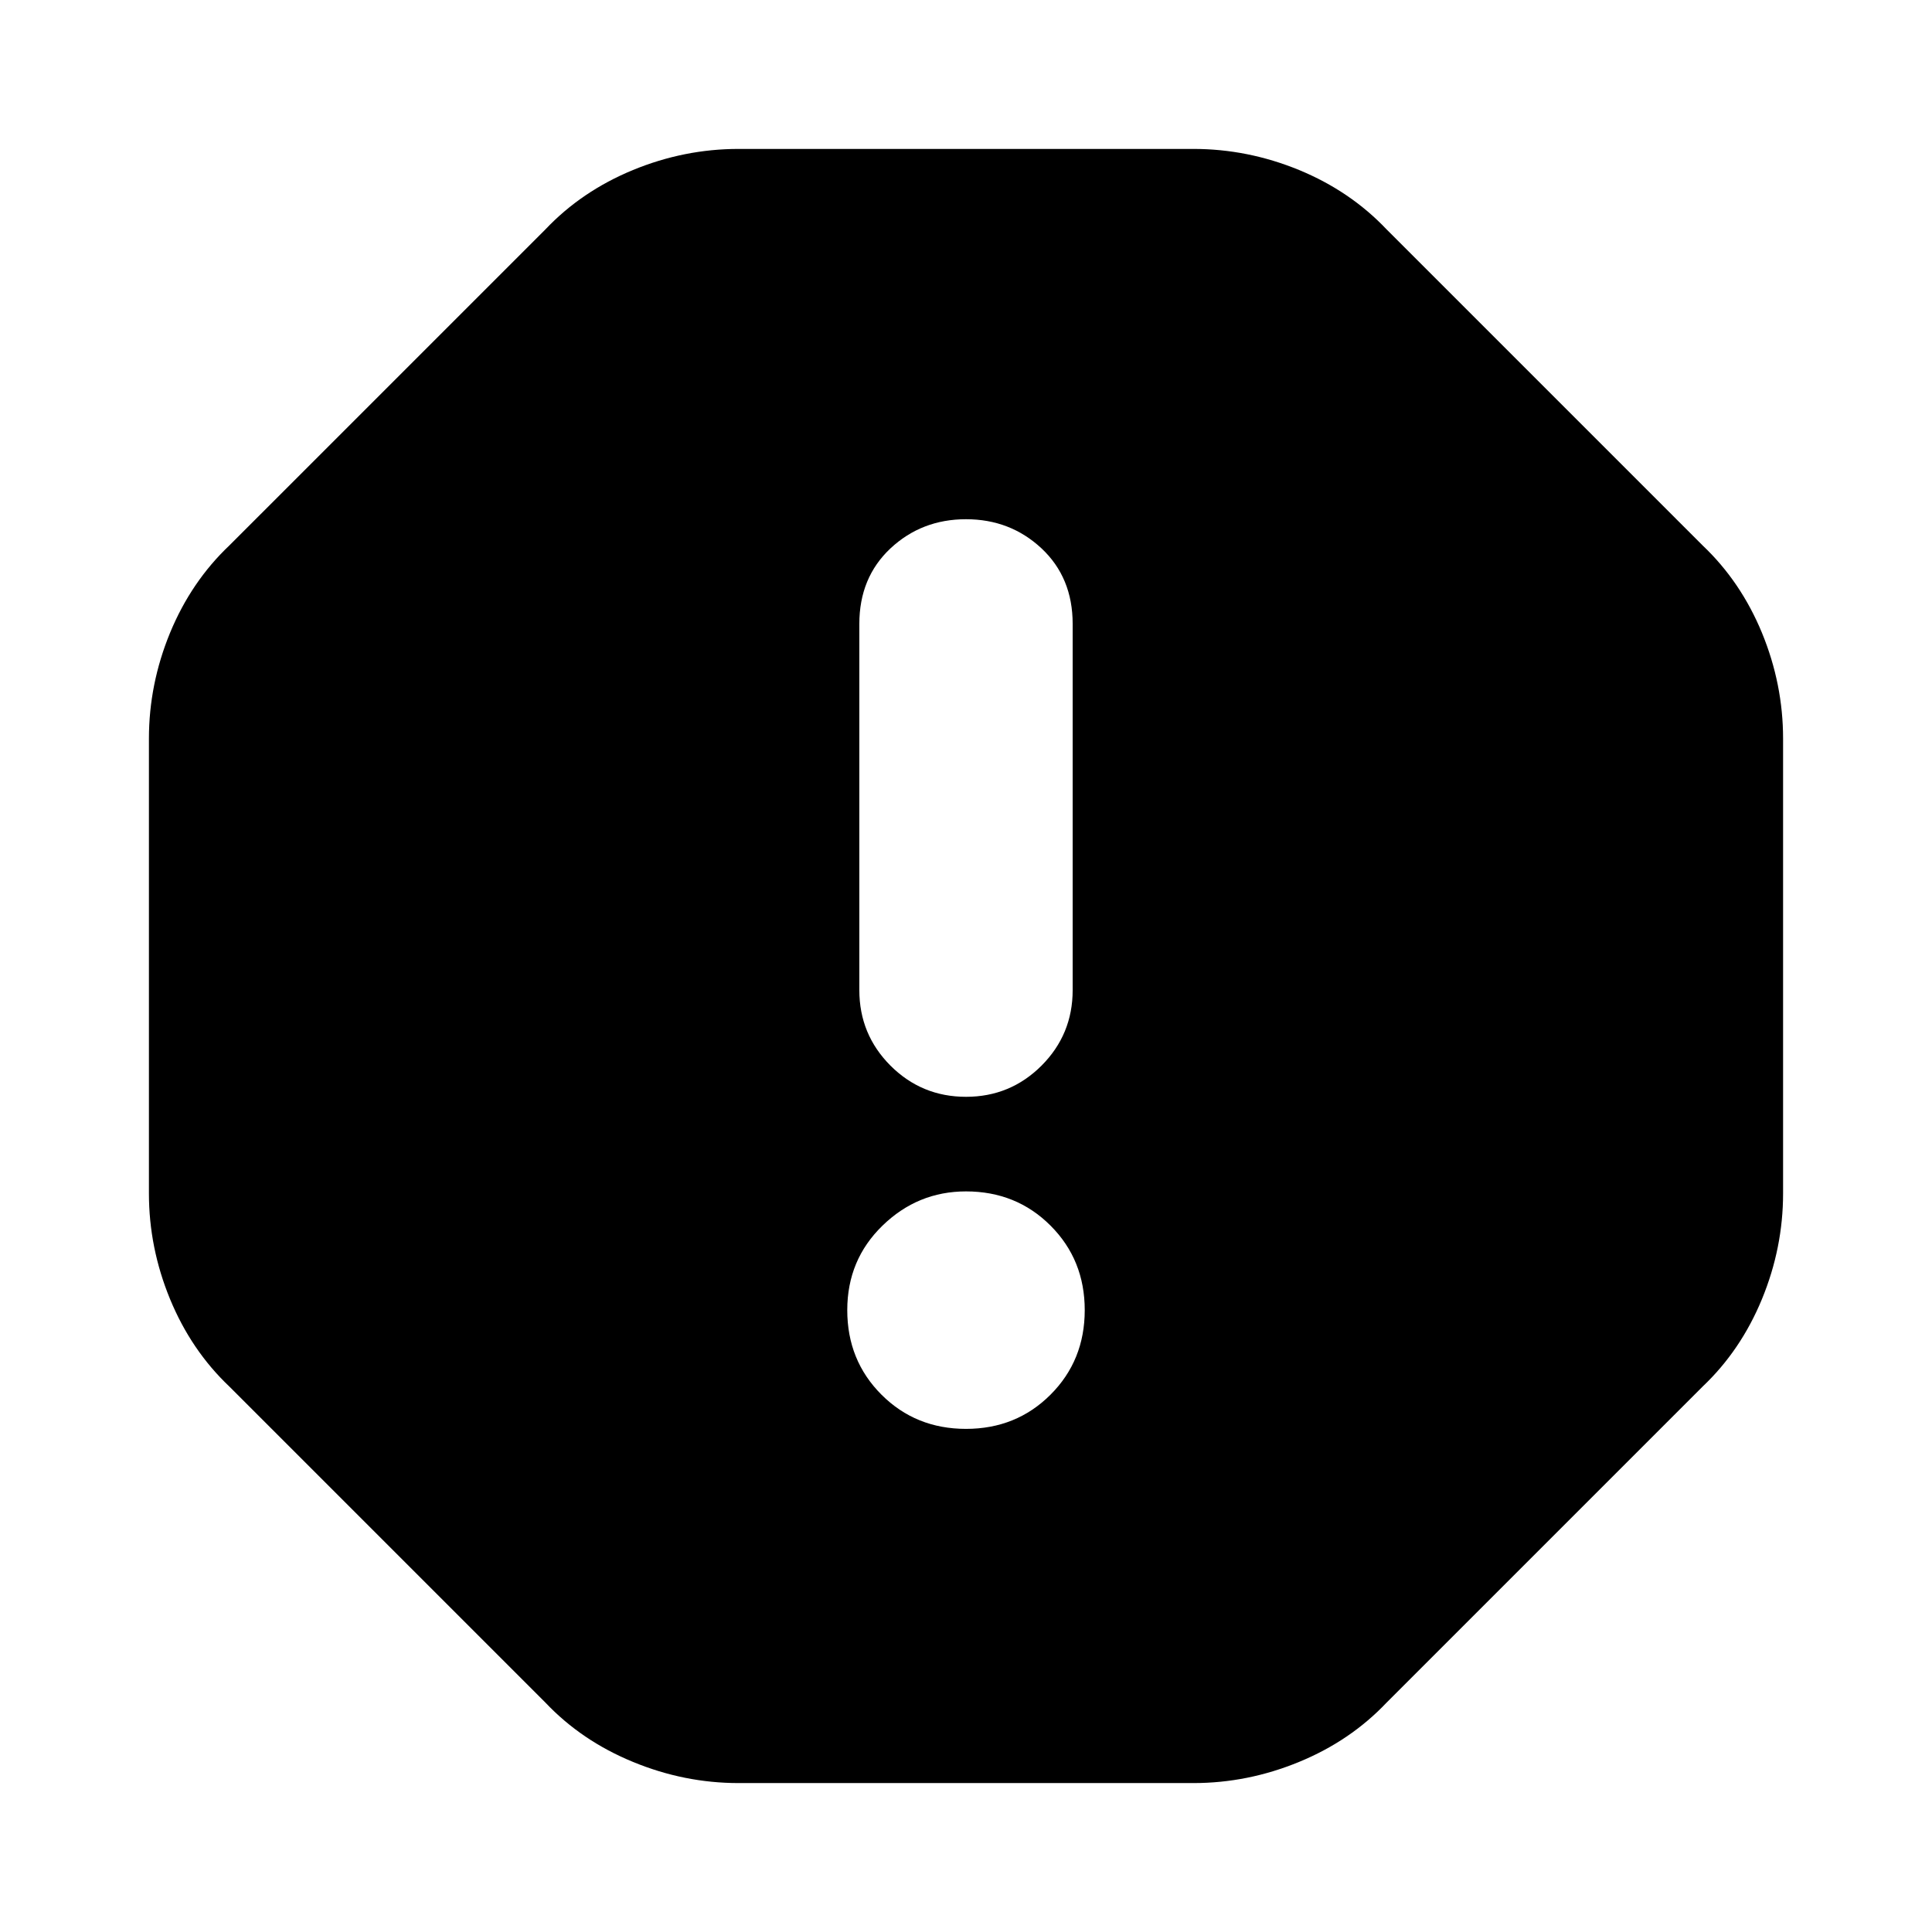 <svg xmlns="http://www.w3.org/2000/svg" height="24" width="24"><path d="M9.175 22.15q-.675 0-1.312-.263-.638-.262-1.088-.737L2.85 17.225q-.475-.45-.738-1.088-.262-.637-.262-1.312v-5.65q0-.675.262-1.313.263-.637.738-1.087L6.775 2.85q.45-.475 1.088-.738.637-.262 1.312-.262h5.65q.675 0 1.313.262.637.263 1.087.738l3.925 3.925q.475.45.738 1.087.262.638.262 1.313v5.65q0 .675-.262 1.312-.263.638-.738 1.088l-3.925 3.925q-.45.475-1.087.737-.638.263-1.313.263ZM12 17.75q.625 0 1.05-.425.425-.425.425-1.05t-.425-1.05Q12.625 14.8 12 14.8q-.6 0-1.037.425-.438.425-.438 1.05t.425 1.05q.425.425 1.05.425Zm0-4.125q.55 0 .938-.387.387-.388.387-.938V7.75q0-.575-.387-.938Q12.55 6.45 12 6.45q-.55 0-.938.362-.387.363-.387.938v4.55q0 .55.387.938.388.387.938.387Z"/></svg>